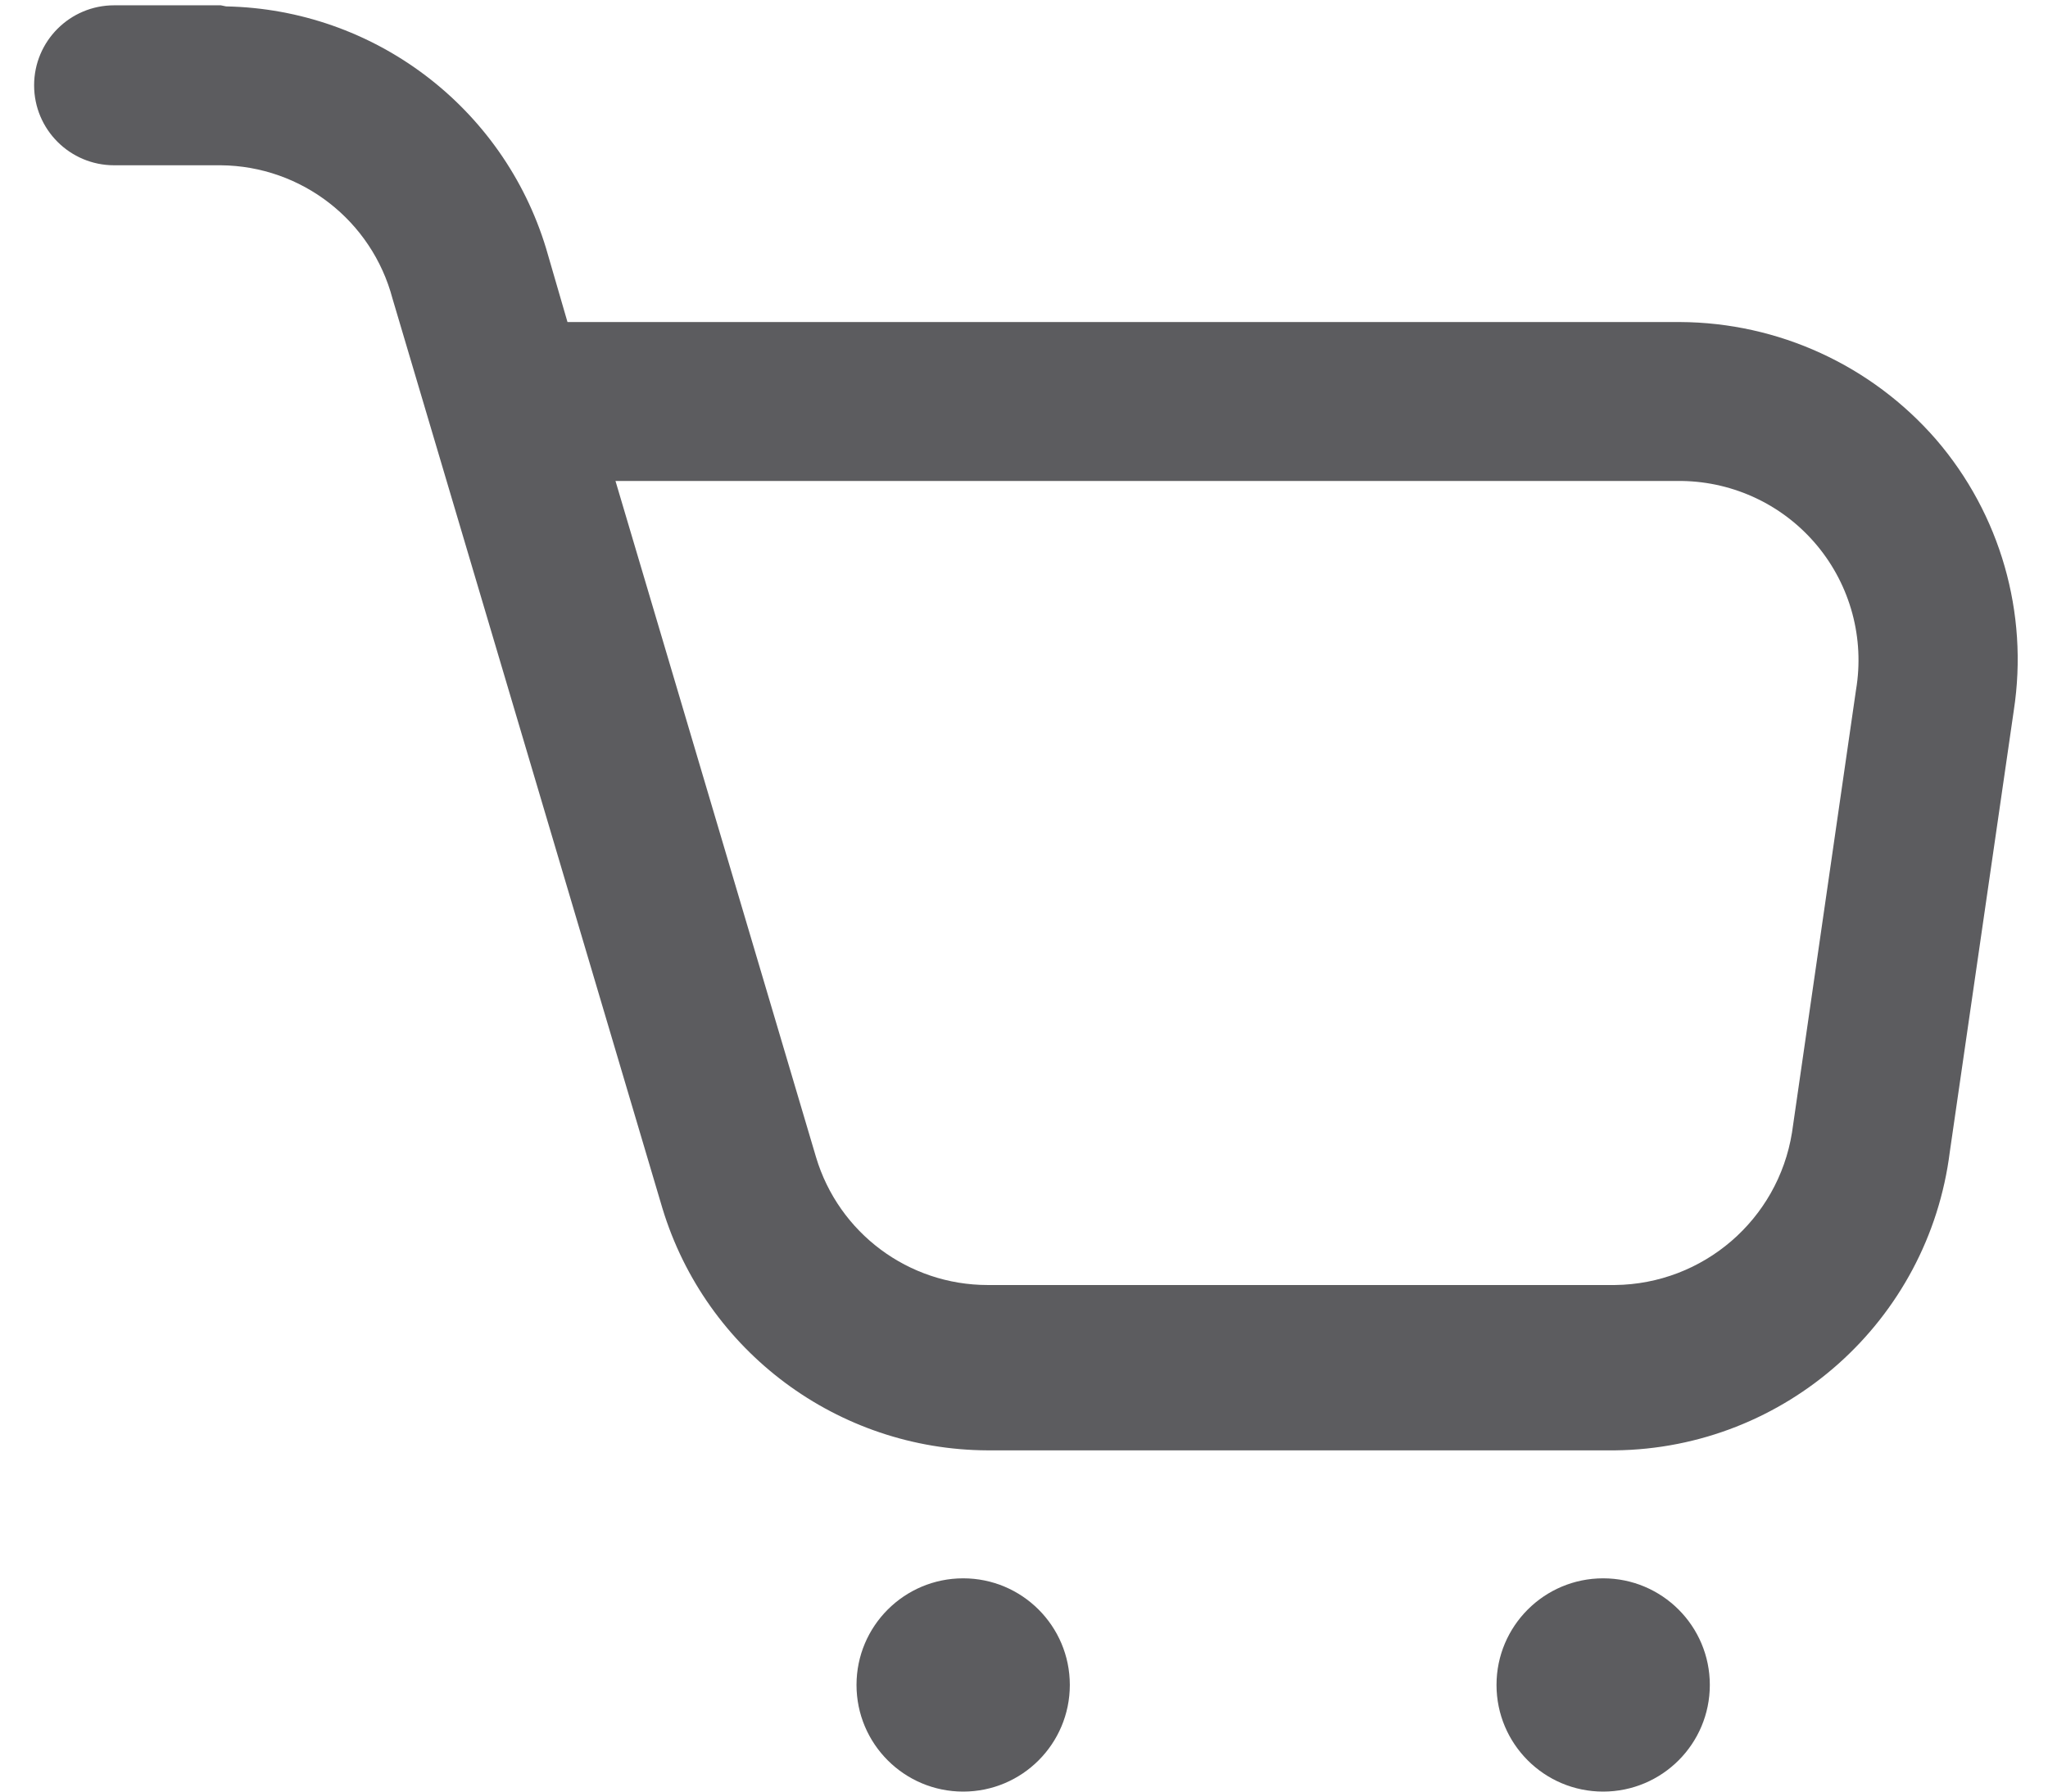 <svg width="32" height="28" viewBox="0 0 32 28" fill="none" xmlns="http://www.w3.org/2000/svg">
<path fill-rule="evenodd" clip-rule="evenodd" d="M1.783 0.083H3.45L3.533 0.1C5.843 0.145 7.862 1.672 8.533 3.883L8.867 5.033H26.25C27.785 5.04 29.242 5.708 30.25 6.867C31.254 8.032 31.699 9.579 31.466 11.1L30.466 18C30.134 20.645 27.899 22.638 25.233 22.667H15.433C13.092 22.658 11.03 21.123 10.35 18.883L6.133 4.667C5.81 3.447 4.712 2.594 3.45 2.583H1.783C1.093 2.583 0.533 2.024 0.533 1.333C0.533 0.643 1.093 0.083 1.783 0.083ZM12.75 18.083C13.104 19.27 14.195 20.083 15.433 20.083H25.233C26.613 20.068 27.781 19.062 28 17.7L29 10.783C29.136 9.978 28.914 9.154 28.392 8.526C27.87 7.898 27.1 7.53 26.283 7.517H9.617L12.75 18.083Z" fill="#5C5C5F"/>
<path d="M15.05 24.667C14.129 24.667 13.383 25.413 13.383 26.333C13.383 27.254 14.129 28 15.05 28C15.97 28 16.716 27.254 16.716 26.333C16.716 25.413 15.97 24.667 15.05 24.667Z" fill="#5C5C5F"/>
<path d="M25.049 24.667C24.129 24.667 23.383 25.413 23.383 26.333C23.383 27.254 24.129 28 25.049 28C25.97 28 26.716 27.254 26.716 26.333C26.716 25.413 25.97 24.667 25.049 24.667Z" fill="#5C5C5F"/>
</svg>
